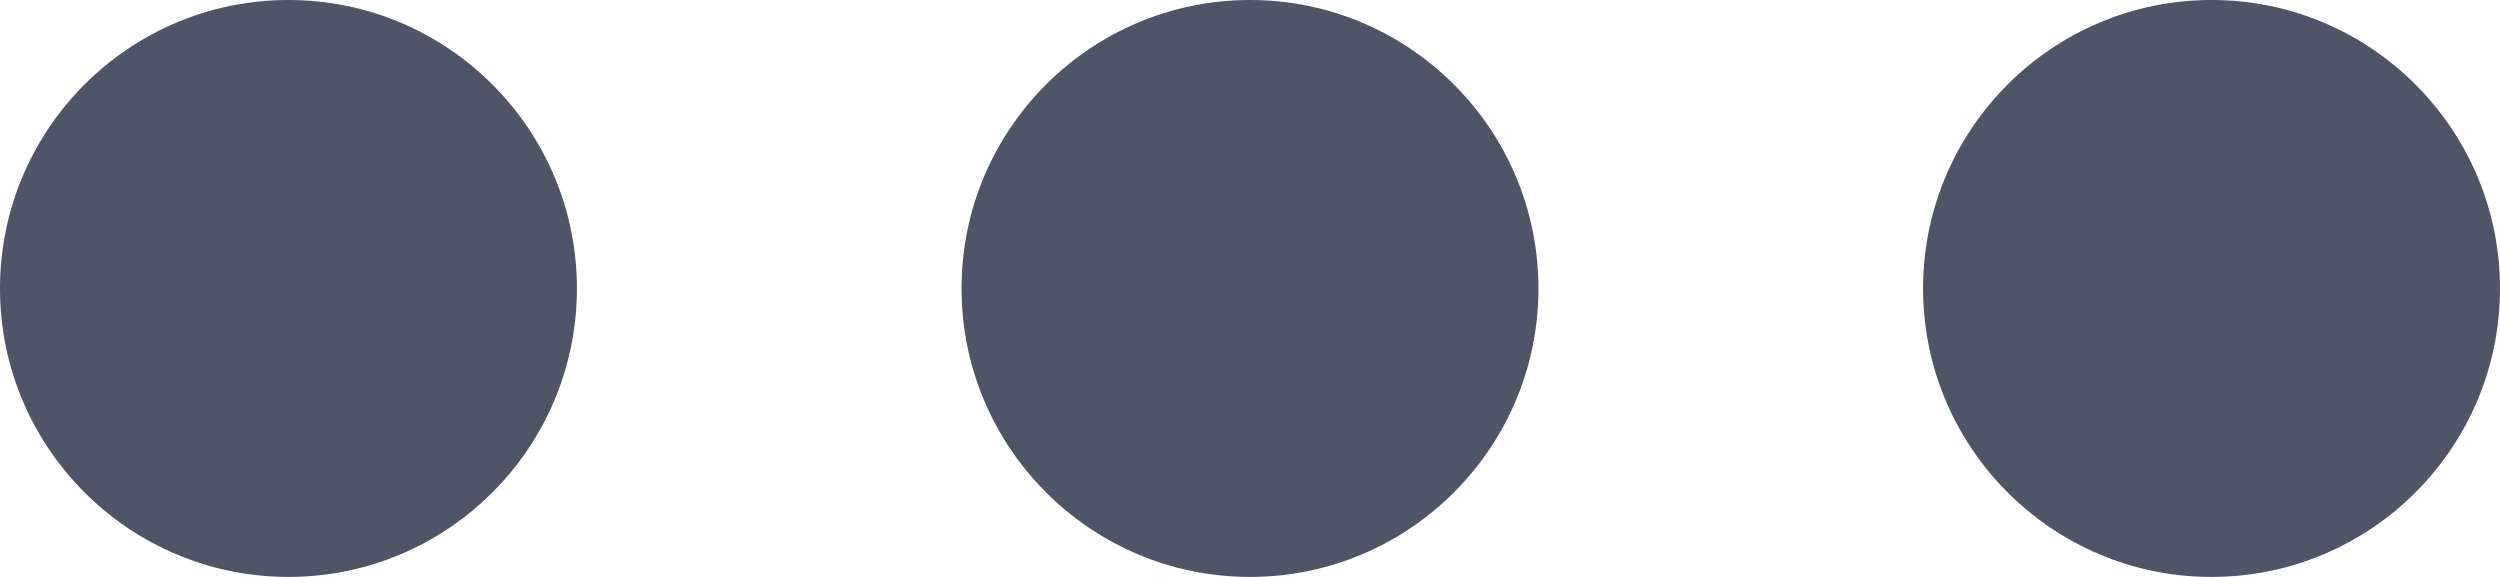 <svg version="1.1" xmlns="http://www.w3.org/2000/svg" xmlns:xlink="http://www.w3.org/1999/xlink" width="13" height="3" viewBox="0 0 13 3">
<path id="more" d="M11.500,3.000 C10.672,3.000 10.000,2.328 10.000,1.500 C10.000,0.672 10.672,-0.000 11.500,-0.000 C12.328,-0.000 13.000,0.672 13.000,1.500 C13.000,2.328 12.328,3.000 11.500,3.000 zM6.500,3.000 C5.672,3.000 5.000,2.328 5.000,1.500 C5.000,0.672 5.672,-0.000 6.500,-0.000 C7.328,-0.000 8.000,0.672 8.000,1.500 C8.000,2.328 7.328,3.000 6.500,3.000 zM1.500,3.000 C0.672,3.000 -0.000,2.328 -0.000,1.500 C-0.000,0.672 0.672,-0.000 1.500,-0.000 C2.328,-0.000 3.000,0.672 3.000,1.500 C3.000,2.328 2.328,3.000 1.500,3.000 z" fill="#4E5566" />
</svg>
